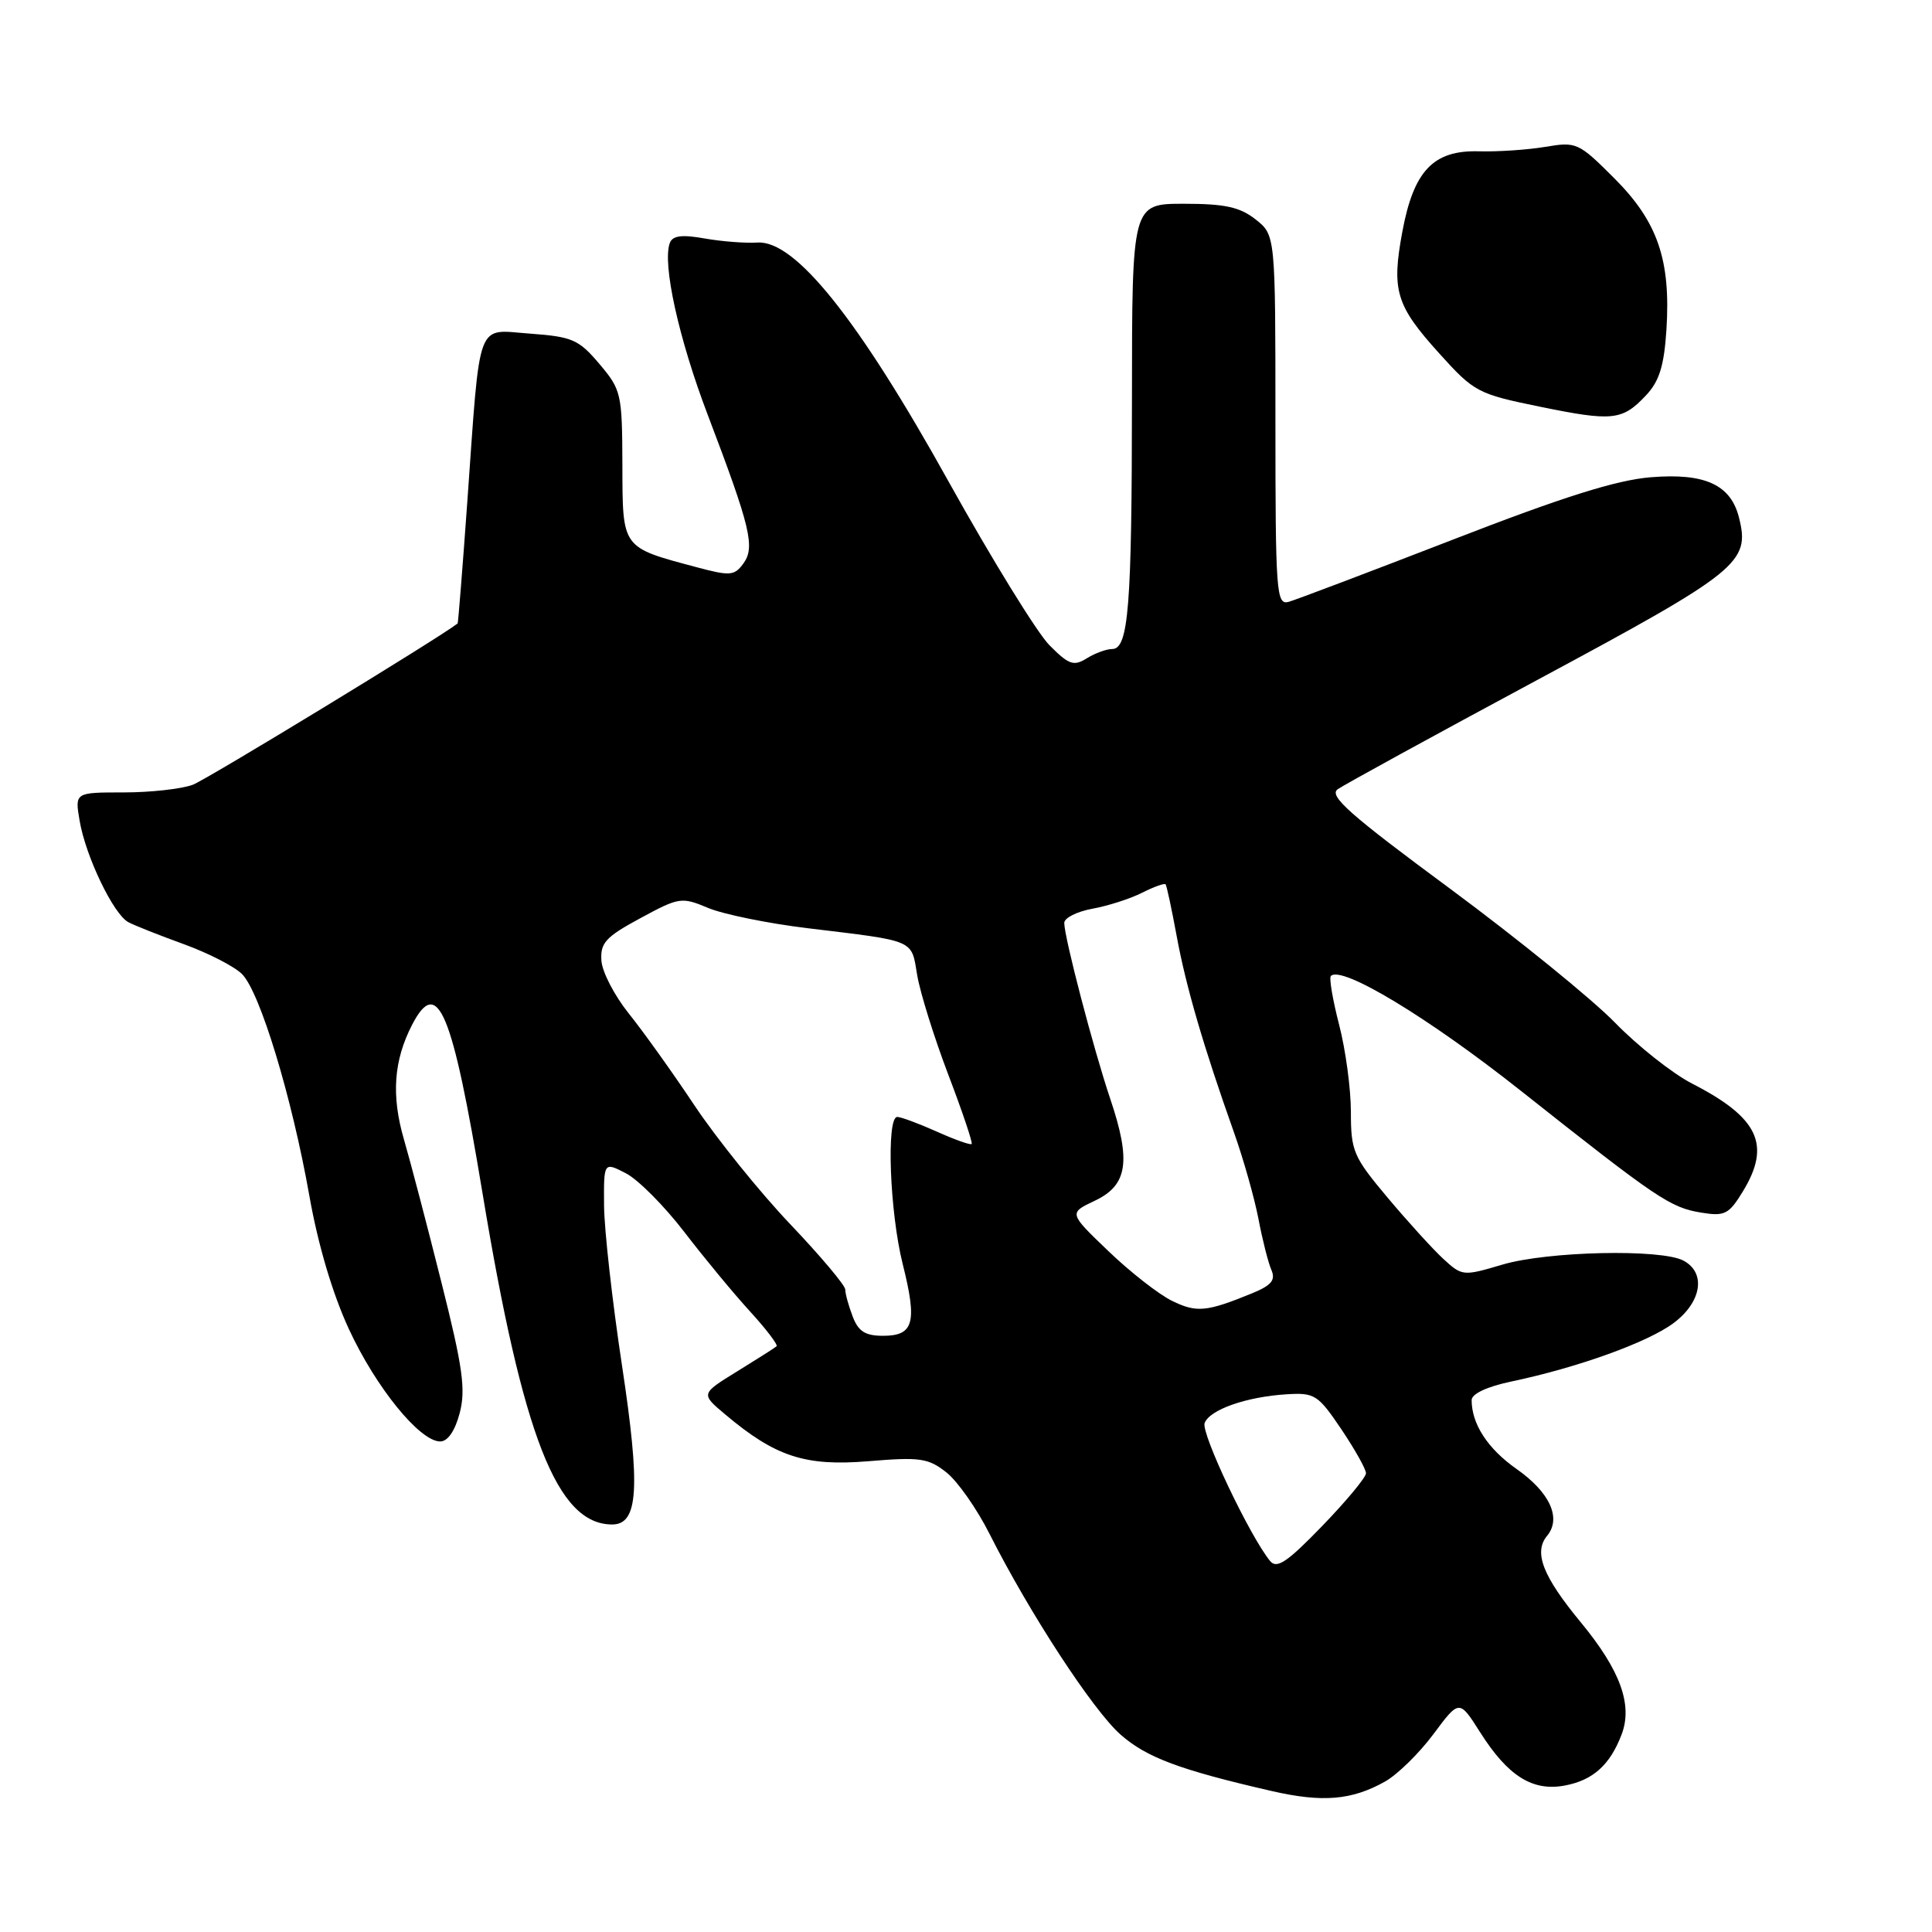 <?xml version="1.0" encoding="UTF-8" standalone="no"?>
<!DOCTYPE svg PUBLIC "-//W3C//DTD SVG 1.1//EN" "http://www.w3.org/Graphics/SVG/1.1/DTD/svg11.dtd" >
<svg xmlns="http://www.w3.org/2000/svg" xmlns:xlink="http://www.w3.org/1999/xlink" version="1.1" viewBox="0 0 256 256">
 <g >
 <path fill="currentColor"
d=" M 183.50 236.08 C 185.15 235.16 188.04 232.33 189.93 229.79 C 193.36 225.18 193.36 225.18 196.12 229.53 C 199.81 235.35 203.07 237.40 207.36 236.59 C 211.08 235.89 213.34 233.86 214.87 229.83 C 216.37 225.90 214.70 221.32 209.49 215.00 C 204.42 208.87 203.18 205.69 205.00 203.50 C 206.93 201.17 205.37 197.74 200.94 194.64 C 197.13 191.96 195.00 188.69 195.00 185.52 C 195.00 184.69 197.05 183.73 200.25 183.06 C 209.09 181.20 218.33 177.87 221.75 175.32 C 225.48 172.54 226.10 168.66 223.07 167.04 C 220.12 165.46 205.06 165.79 199.07 167.57 C 193.88 169.11 193.74 169.10 191.26 166.82 C 189.87 165.54 186.55 161.89 183.87 158.70 C 179.32 153.28 179.00 152.53 179.00 147.34 C 179.00 144.29 178.30 139.09 177.44 135.78 C 176.59 132.48 176.09 129.57 176.35 129.32 C 177.78 127.89 189.28 134.84 201.50 144.52 C 219.63 158.88 221.32 160.01 225.43 160.68 C 228.54 161.19 229.09 160.90 230.94 157.87 C 234.71 151.68 233.02 148.10 224.21 143.58 C 221.62 142.25 217.03 138.62 214.00 135.51 C 210.97 132.40 201.13 124.41 192.13 117.75 C 178.83 107.93 176.03 105.45 177.25 104.58 C 178.08 103.99 190.05 97.43 203.86 90.01 C 230.44 75.73 231.92 74.53 230.43 68.60 C 229.34 64.22 225.91 62.65 218.72 63.24 C 214.18 63.61 207.10 65.84 192.50 71.51 C 181.50 75.77 171.71 79.48 170.75 79.75 C 169.12 80.20 169.00 78.58 169.00 55.69 C 169.00 31.15 169.00 31.15 166.37 29.07 C 164.28 27.43 162.30 27.00 156.87 27.00 C 150.00 27.00 150.00 27.00 149.99 52.75 C 149.98 80.44 149.54 86.00 147.36 86.00 C 146.60 86.00 145.08 86.56 143.99 87.24 C 142.27 88.31 141.62 88.08 139.05 85.49 C 137.42 83.84 131.42 74.10 125.71 63.84 C 113.72 42.26 105.36 31.81 100.36 32.14 C 98.79 32.24 95.65 32.00 93.38 31.60 C 90.36 31.06 89.13 31.22 88.76 32.18 C 87.73 34.90 89.92 44.85 93.79 55.00 C 99.46 69.90 100.08 72.50 98.50 74.67 C 97.31 76.30 96.73 76.34 92.35 75.17 C 82.31 72.49 82.50 72.75 82.47 61.62 C 82.44 52.15 82.33 51.65 79.42 48.22 C 76.69 44.99 75.83 44.62 70.27 44.21 C 63.00 43.69 63.68 41.85 61.92 66.50 C 61.29 75.30 60.71 82.55 60.64 82.61 C 58.13 84.57 27.44 103.26 25.56 103.98 C 24.08 104.54 19.95 105.00 16.39 105.00 C 9.91 105.00 9.91 105.00 10.55 108.75 C 11.35 113.48 15.03 121.13 17.00 122.19 C 17.82 122.63 21.14 123.94 24.36 125.11 C 27.59 126.28 31.06 128.06 32.07 129.07 C 34.45 131.45 38.68 145.39 40.99 158.44 C 42.13 164.91 44.07 171.45 46.23 176.11 C 49.81 183.85 55.62 191.00 58.33 191.00 C 59.33 191.00 60.29 189.60 60.91 187.25 C 61.73 184.13 61.33 181.21 58.51 170.00 C 56.65 162.57 54.41 154.03 53.53 151.00 C 51.83 145.16 52.16 140.53 54.61 135.78 C 57.99 129.26 59.92 133.87 63.93 158.07 C 69.29 190.42 73.83 202.00 81.12 202.00 C 84.58 202.00 84.88 197.19 82.42 180.95 C 81.13 172.45 80.06 162.90 80.04 159.72 C 80.00 153.95 80.00 153.95 82.94 155.47 C 84.55 156.30 88.03 159.80 90.67 163.24 C 93.31 166.68 97.23 171.42 99.38 173.77 C 101.53 176.12 103.11 178.20 102.90 178.39 C 102.68 178.59 100.33 180.08 97.67 181.72 C 92.85 184.69 92.85 184.69 96.06 187.39 C 102.75 193.03 106.68 194.31 115.06 193.62 C 121.88 193.05 122.99 193.20 125.39 195.09 C 126.87 196.25 129.46 199.94 131.14 203.29 C 136.45 213.80 144.85 226.66 148.50 229.86 C 151.93 232.88 156.35 234.53 168.50 237.32 C 175.22 238.86 179.08 238.55 183.50 236.08 Z  M 218.12 52.37 C 219.87 50.51 220.50 48.47 220.81 43.70 C 221.40 34.44 219.65 29.37 213.90 23.62 C 209.17 18.89 208.89 18.76 204.76 19.46 C 202.42 19.85 198.46 20.12 195.96 20.05 C 189.93 19.88 187.32 22.62 185.82 30.69 C 184.37 38.50 184.96 40.47 190.71 46.83 C 195.33 51.95 195.80 52.20 204.00 53.88 C 213.71 55.87 214.96 55.73 218.12 52.37 Z  M 168.30 206.85 C 165.61 203.57 159.11 189.88 159.62 188.56 C 160.30 186.78 165.16 185.08 170.49 184.75 C 174.19 184.52 174.64 184.80 177.72 189.36 C 179.52 192.04 181.00 194.67 181.00 195.21 C 181.00 195.76 178.39 198.90 175.20 202.20 C 170.57 206.99 169.19 207.92 168.30 206.85 Z  M 112.98 174.43 C 112.44 173.02 112.00 171.42 112.00 170.87 C 112.00 170.32 108.71 166.41 104.69 162.19 C 100.67 157.96 94.98 150.90 92.04 146.50 C 89.11 142.10 85.17 136.59 83.29 134.26 C 81.42 131.92 79.79 128.79 79.69 127.29 C 79.53 124.94 80.25 124.15 84.84 121.67 C 89.99 118.88 90.31 118.83 93.84 120.31 C 95.85 121.15 101.78 122.36 107.00 122.99 C 121.46 124.74 120.73 124.43 121.54 129.25 C 121.94 131.59 123.79 137.50 125.65 142.39 C 127.52 147.29 128.91 151.42 128.75 151.59 C 128.59 151.75 126.50 151.01 124.12 149.94 C 121.73 148.87 119.38 148.00 118.89 148.00 C 117.42 148.00 117.89 160.64 119.62 167.52 C 121.56 175.26 121.08 177.00 117.01 177.00 C 114.65 177.00 113.73 176.42 112.98 174.43 Z  M 155.30 172.37 C 153.54 171.51 149.74 168.54 146.86 165.77 C 141.61 160.74 141.61 160.74 145.05 159.11 C 149.42 157.06 149.91 153.89 147.11 145.59 C 144.91 139.06 141.04 124.28 141.02 122.30 C 141.01 121.63 142.69 120.79 144.75 120.41 C 146.81 120.04 149.78 119.08 151.34 118.29 C 152.91 117.50 154.30 117.00 154.45 117.18 C 154.59 117.35 155.25 120.42 155.91 124.00 C 157.14 130.71 159.48 138.71 163.49 150.00 C 164.76 153.57 166.22 158.75 166.75 161.50 C 167.27 164.25 168.04 167.29 168.46 168.26 C 169.05 169.63 168.49 170.31 165.86 171.39 C 159.86 173.84 158.55 173.96 155.30 172.37 Z "/>
</g>
</svg>